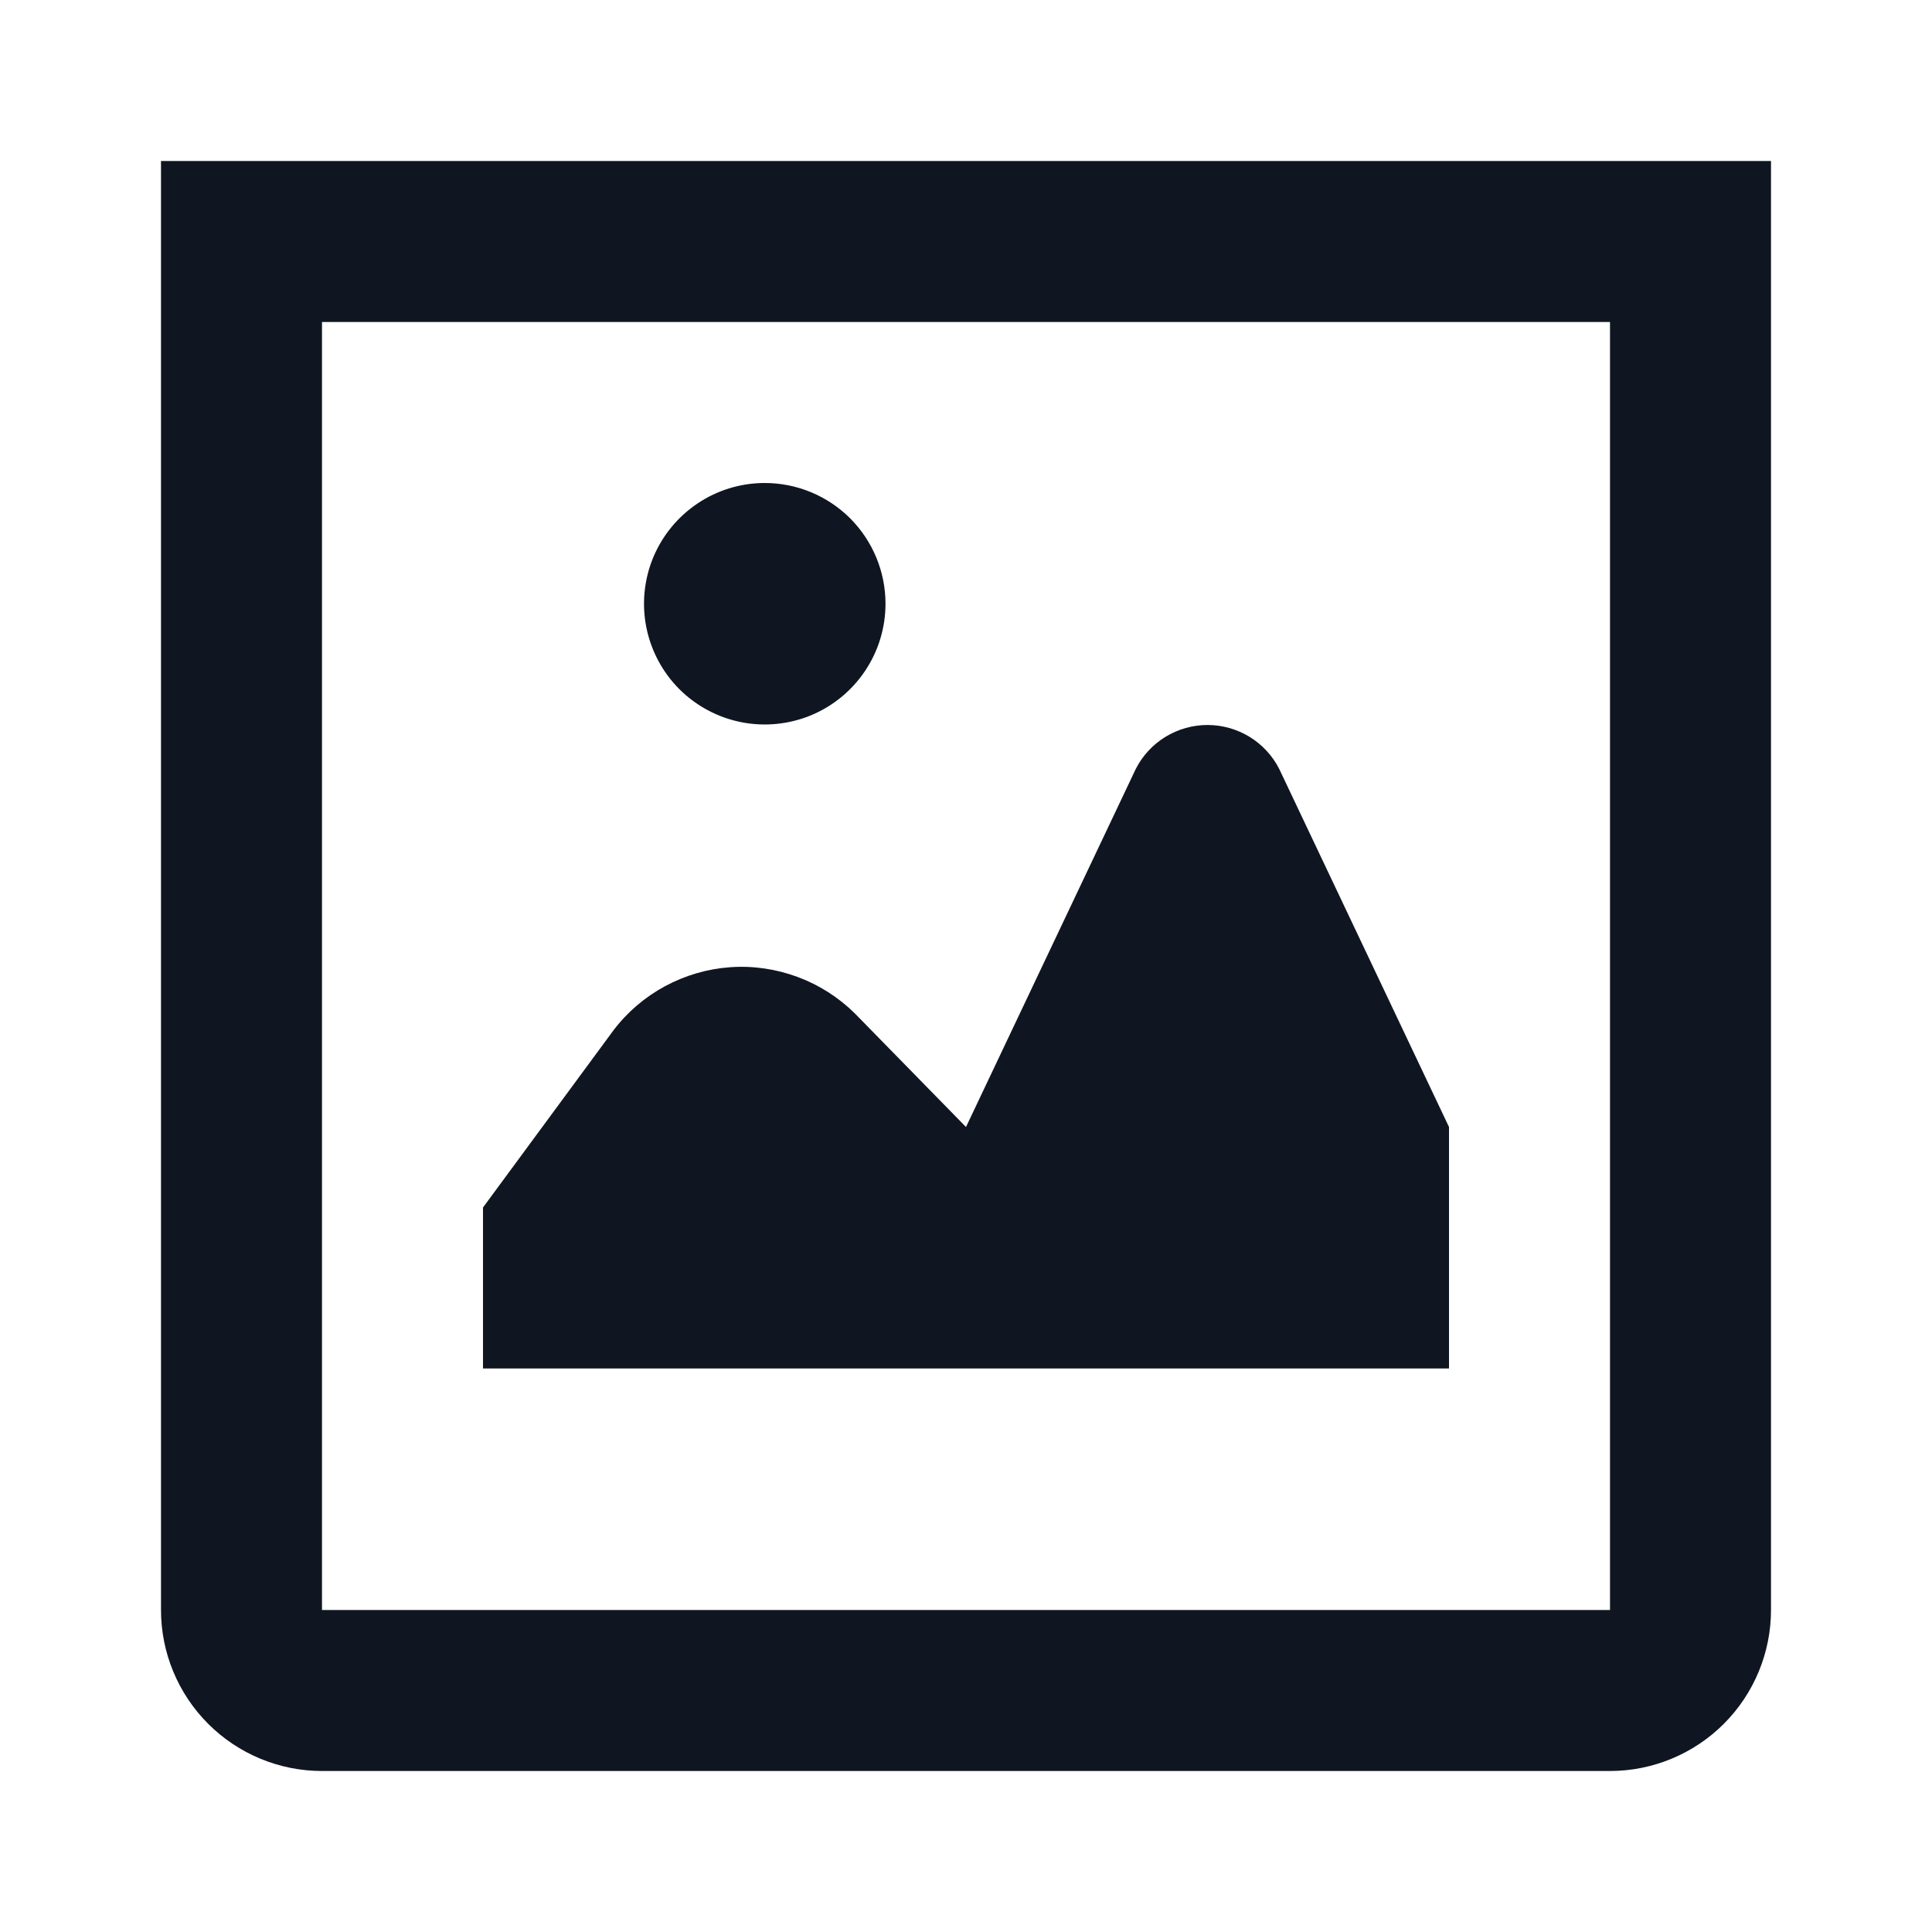 <svg width="24" height="24" viewBox="0 0 24 24" fill="none" xmlns="http://www.w3.org/2000/svg">
<path d="M20 4V20H4V4H20ZM22 2H2V20C2 20.53 2.211 21.039 2.586 21.414C2.961 21.789 3.47 22 4 22H20C20.53 22 21.039 21.789 21.414 21.414C21.789 21.039 22 20.53 22 20V2ZM18 14V17H6V15L7.62 12.8C7.792 12.573 8.011 12.386 8.261 12.251C8.512 12.116 8.788 12.035 9.072 12.015C9.356 11.995 9.641 12.037 9.908 12.136C10.175 12.235 10.418 12.39 10.62 12.59L12 14L14.11 9.55C14.194 9.386 14.321 9.249 14.478 9.153C14.636 9.057 14.816 9.006 15 9.006C15.184 9.006 15.364 9.057 15.522 9.153C15.679 9.249 15.806 9.386 15.89 9.55L18 14ZM11 7.5C11 7.797 10.912 8.087 10.747 8.333C10.582 8.58 10.348 8.772 10.074 8.886C9.8 8.999 9.498 9.029 9.207 8.971C8.916 8.913 8.649 8.77 8.439 8.561C8.23 8.351 8.087 8.084 8.029 7.793C7.971 7.502 8.001 7.2 8.114 6.926C8.228 6.652 8.42 6.418 8.667 6.253C8.913 6.088 9.203 6 9.5 6C9.898 6 10.279 6.158 10.561 6.439C10.842 6.721 11 7.102 11 7.5Z" fill="#0F1621"/>
</svg>
